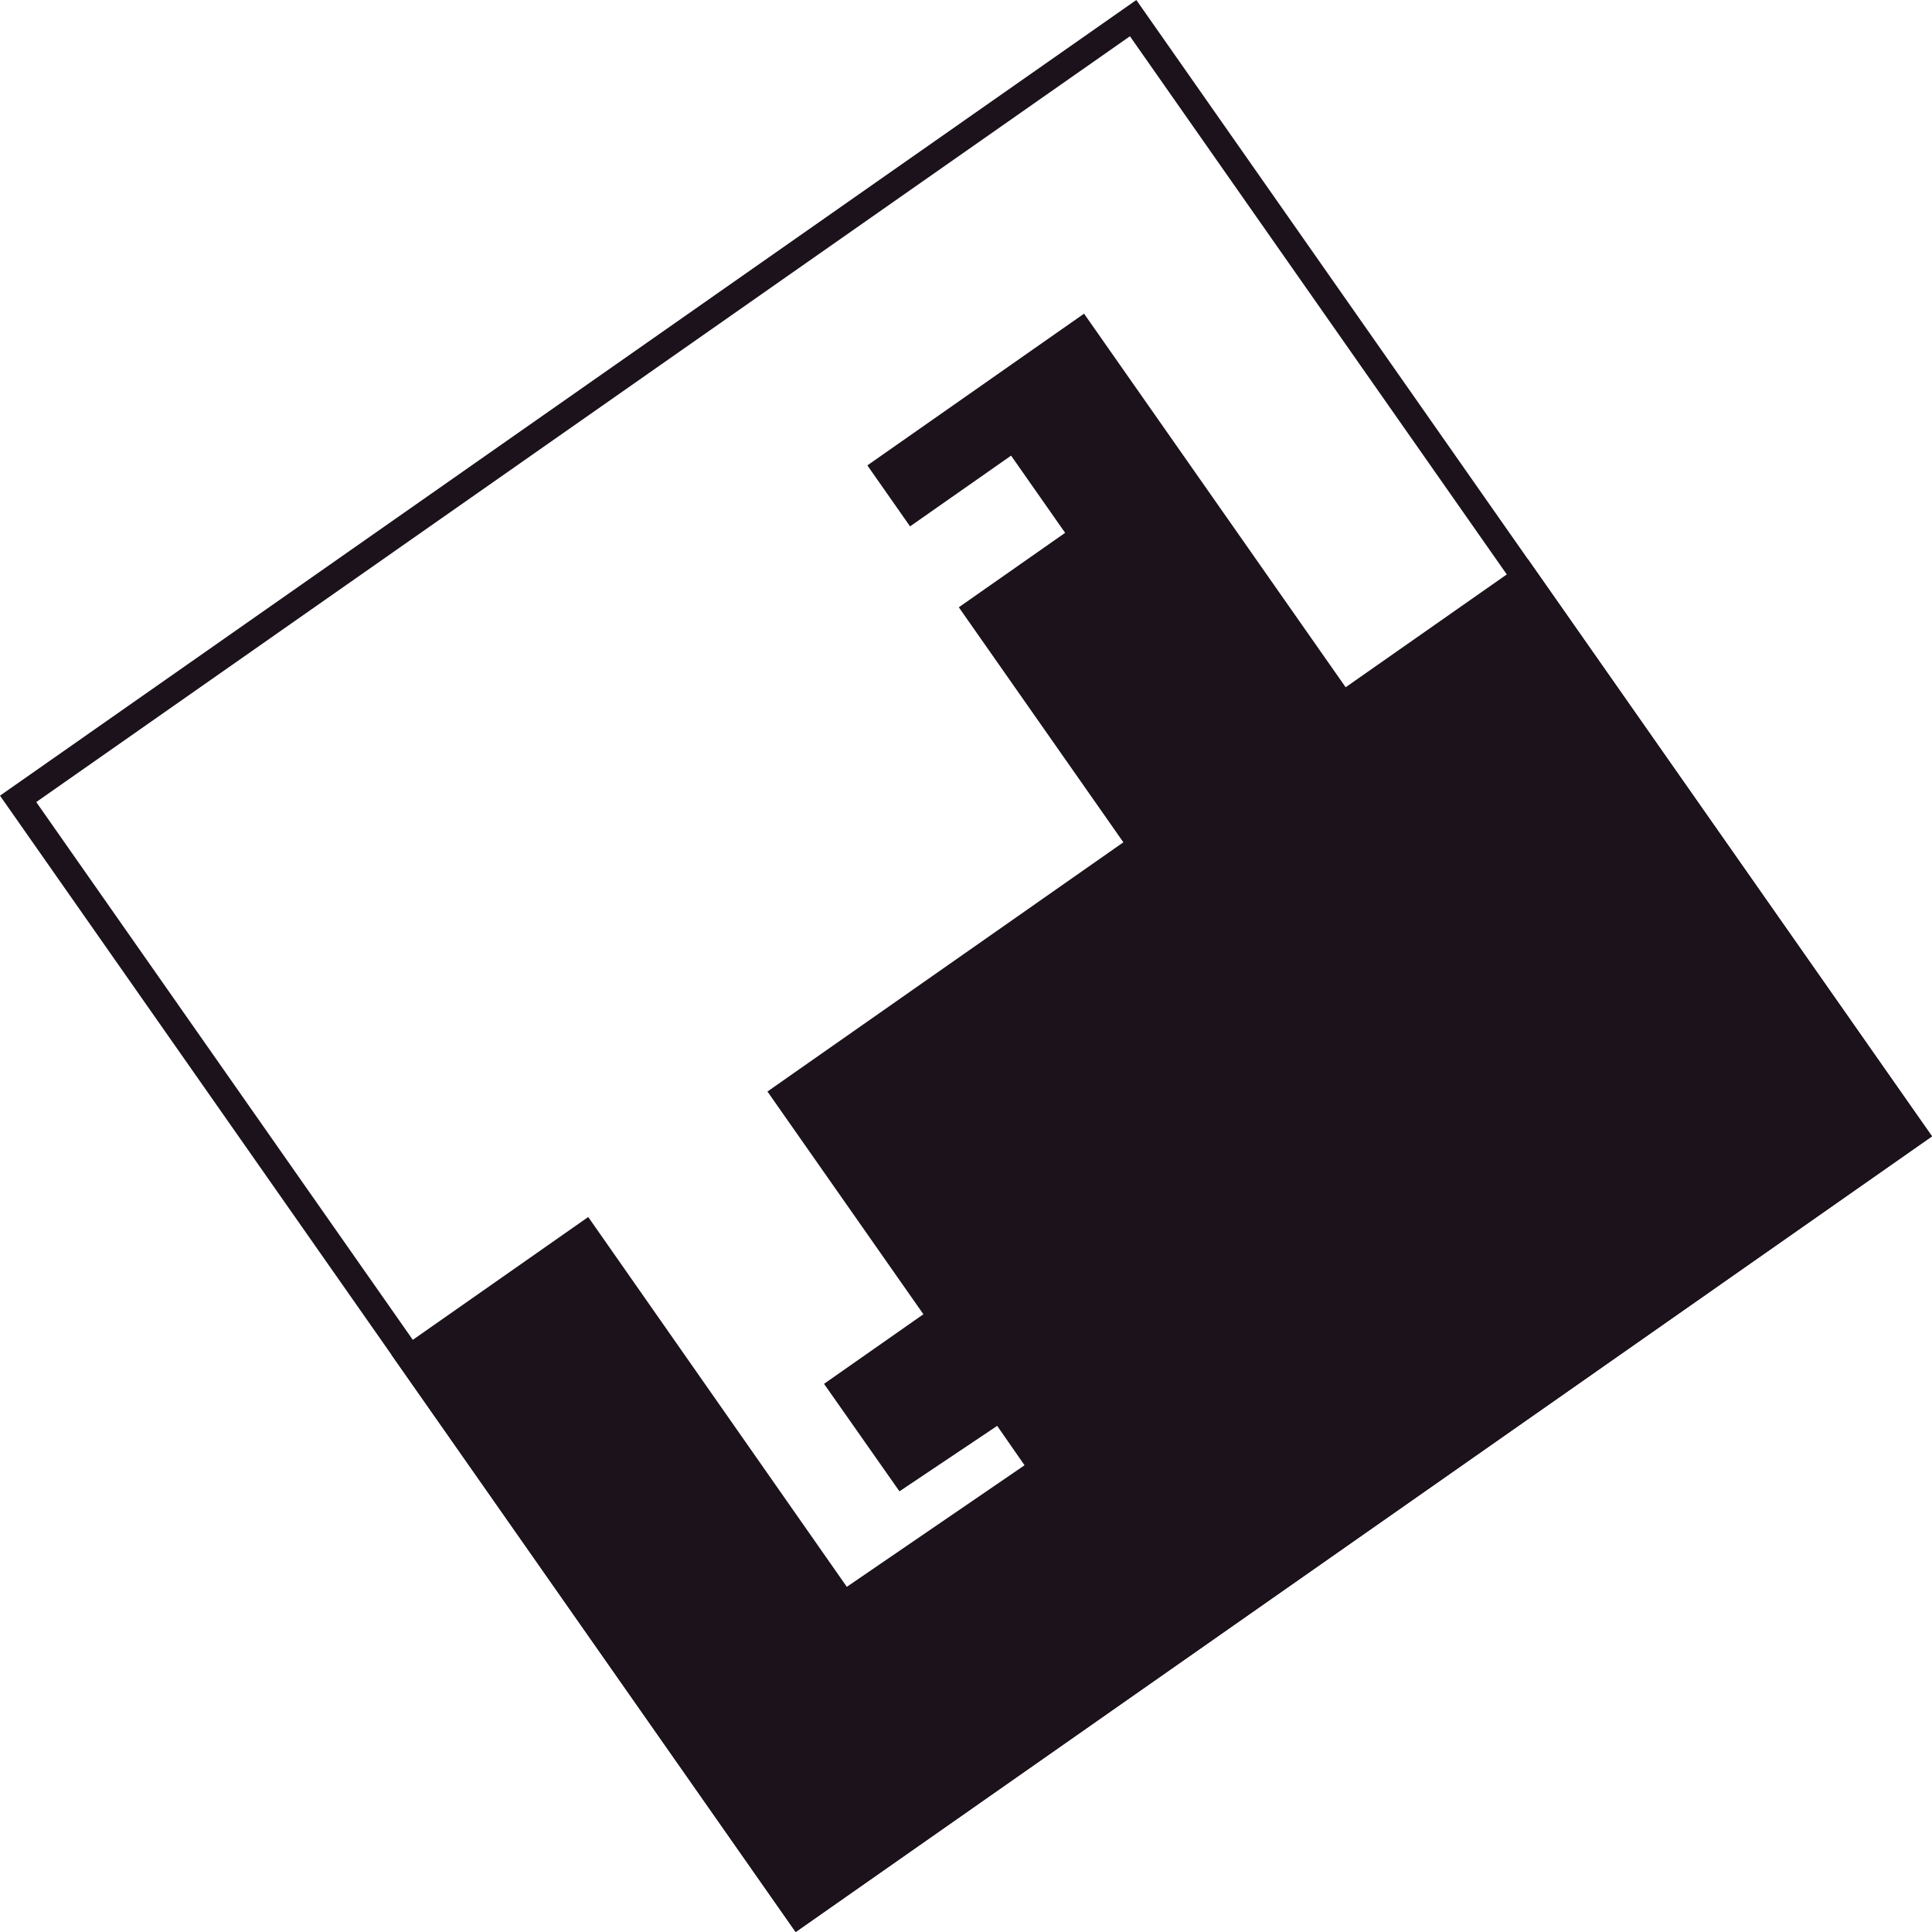 <?xml version="1.0" encoding="UTF-8"?>
<svg id="Layer_2_copy" data-name="Layer 2 copy" xmlns="http://www.w3.org/2000/svg" viewBox="0 0 4453.93 4453.93">
    <defs>
        <style>
            .cls-1 {
                fill: none;
            }

            .cls-1,
            .cls-2 {
                stroke: #1b121c;
                stroke-miterlimit: 10;
                stroke-width: 60px;
            }

            .cls-2 {
                fill: #1b121c;
            }
        </style>
    </defs>
    <rect class="cls-1" x="657.97" y="657.97" width="3137.99" height="3137.99" transform="translate(-874.59 1680.08) rotate(-35)" />
    <polygon class="cls-2" points="944.29 3130.58 1348.67 2847.43 1944.64 3699.7 2403.82 3385.65 2306.66 3245.78 2081.26 3396.75 1941.48 3197.57 2170.55 3037.18 1811.01 2523.7 2631.54 1949.16 2252.18 1407.37 2497.3 1235.74 2338.27 1008.62 2105.36 1171.7 2041.34 1080.26 2491.75 764.88 3094.82 1626.16 3515.44 1331.63 4412.15 2612.27 1841.66 4412.15 944.29 3130.58" />
</svg>